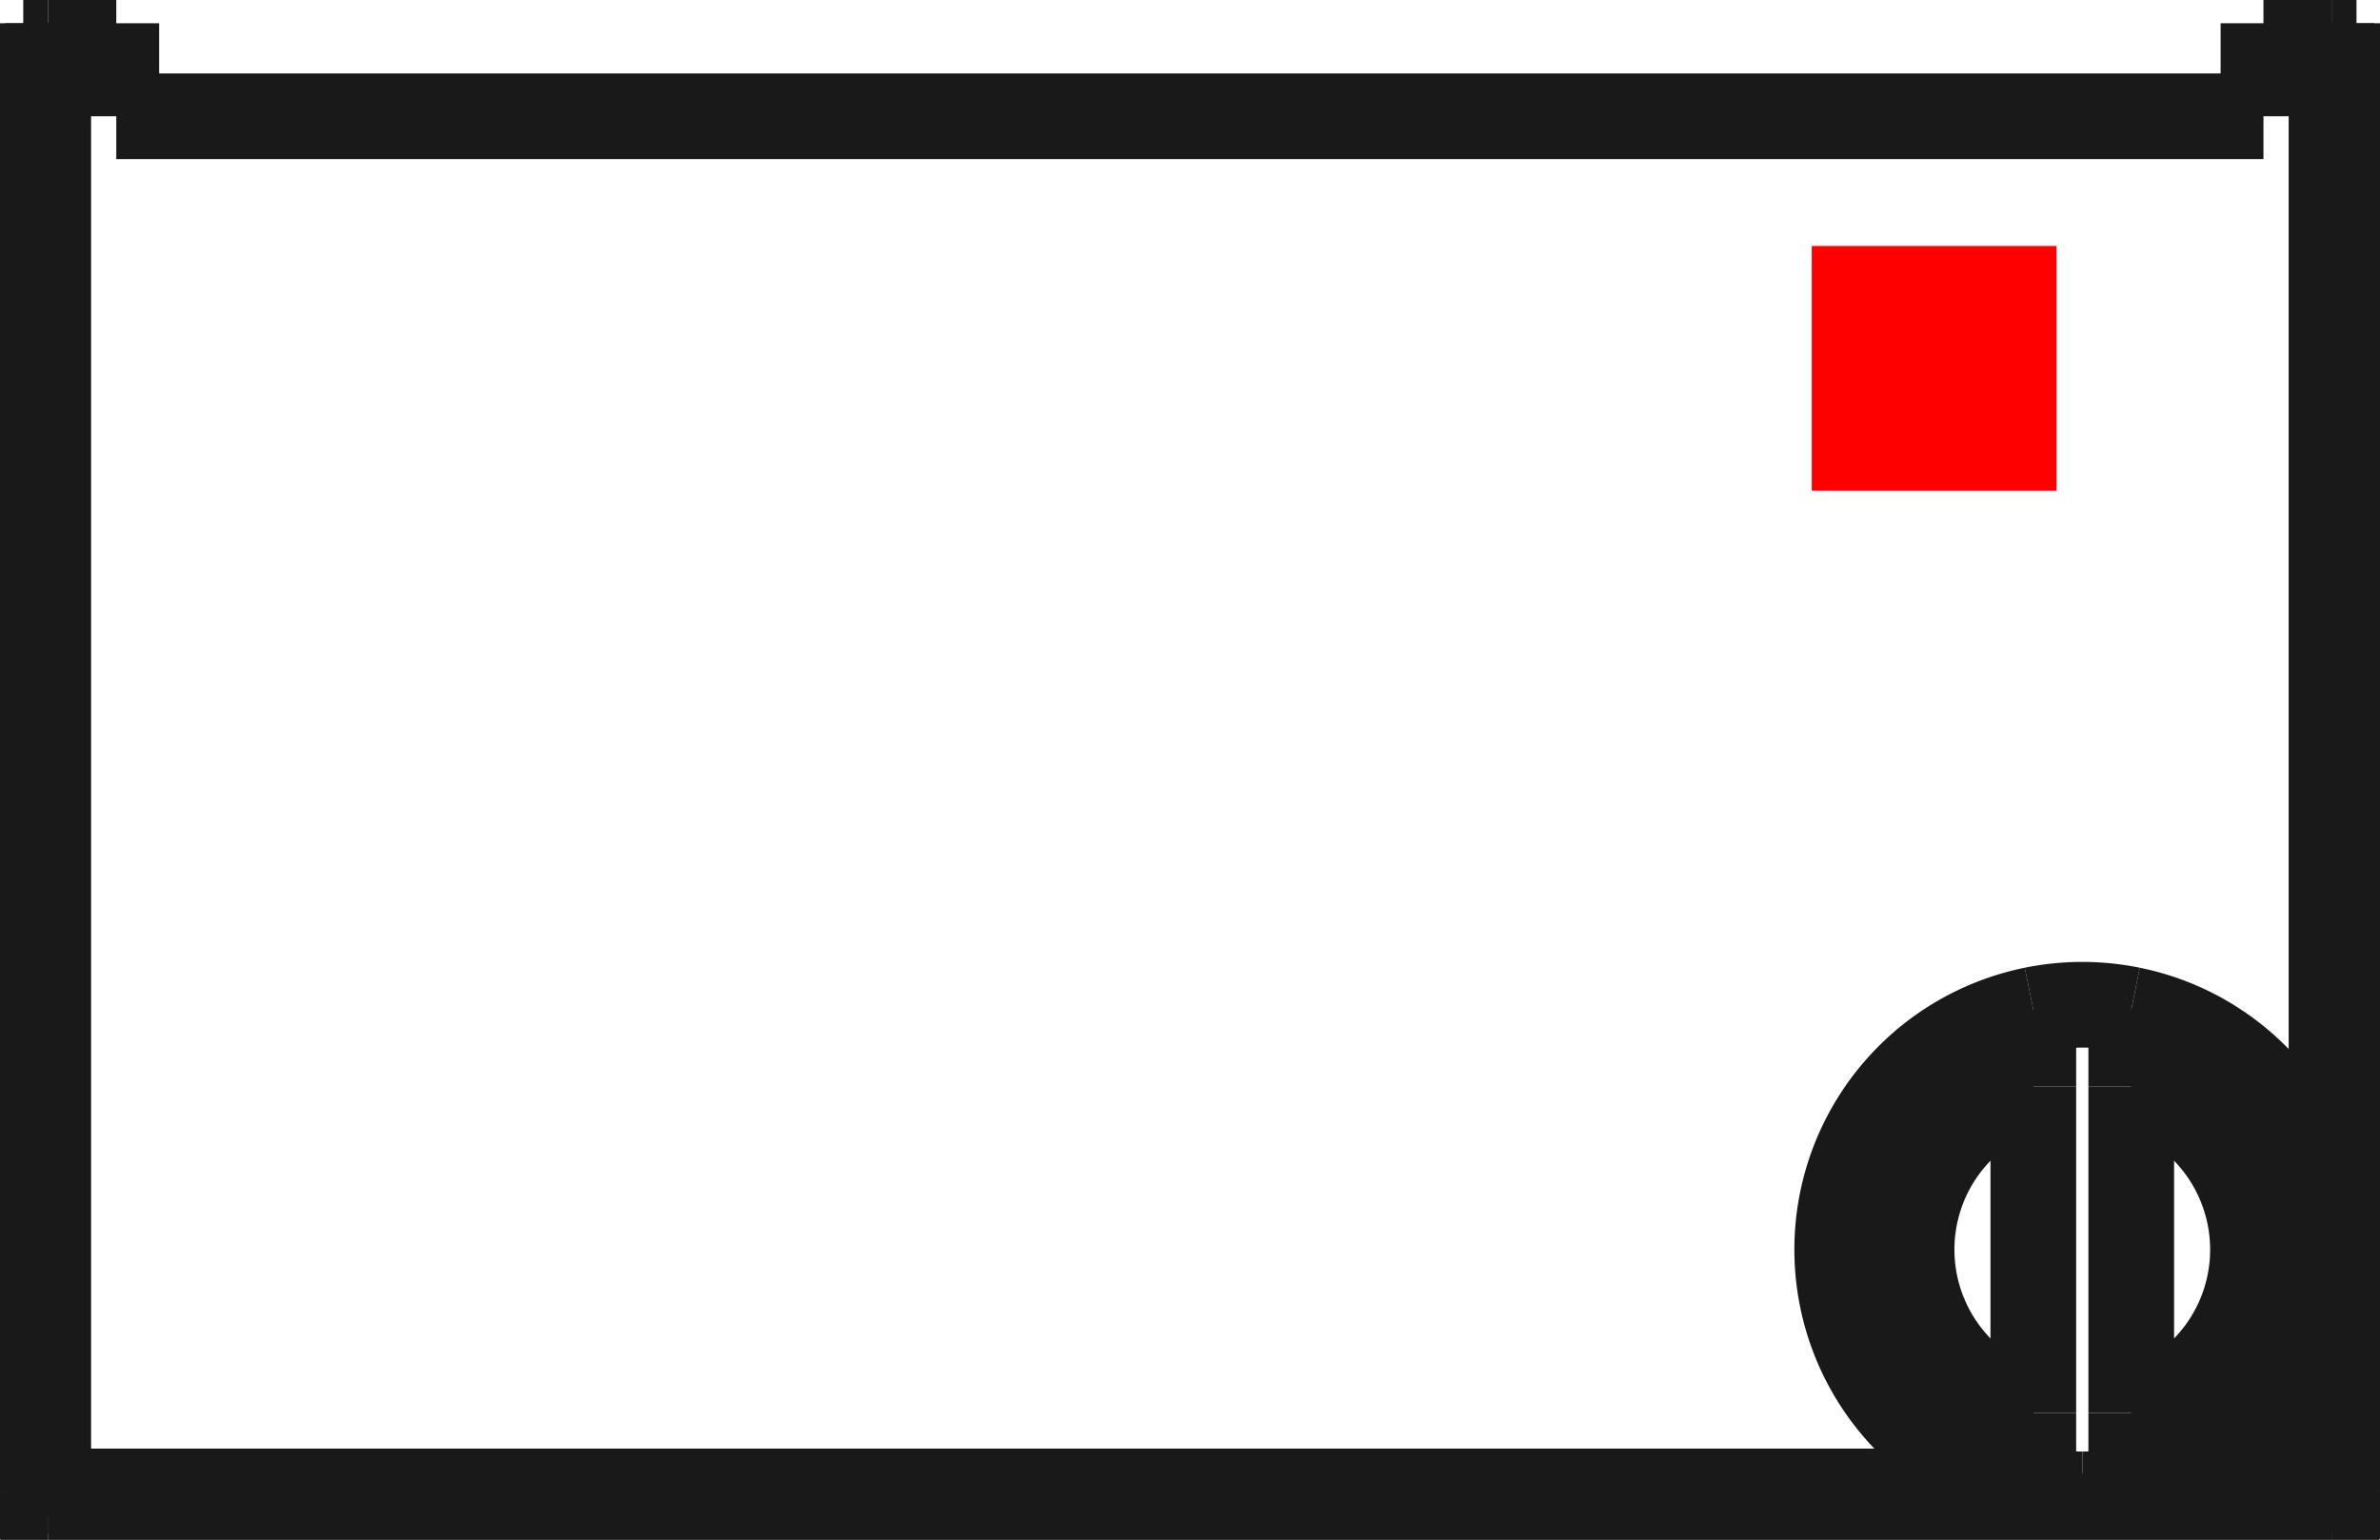 <?xml version="1.0"?>
<!DOCTYPE svg PUBLIC "-//W3C//DTD SVG 1.1//EN" "http://www.w3.org/Graphics/SVG/1.1/DTD/svg11.dtd">
<svg width="9.721mm" height="6.291mm" viewBox="0 0 9.721 6.291" xmlns="http://www.w3.org/2000/svg" version="1.1">
<g id="Shape2DView" transform="translate(7.4,2.005) scale(1,-1)">
<path id="Shape2DView_nwe0000"  d="M 2.123 -4.19 L -7.203 -4.19 " stroke="#191919" stroke-width="0.35 px" style="stroke-width:0.35;stroke-miterlimit:4;stroke-dasharray:none;fill:none;fill-opacity:1;fill-rule: evenodd"/>
<path id="Shape2DView_nwe0001"  d="M 2.225 1.91 L 2.225 -4.088 " stroke="#191919" stroke-width="0.35 px" style="stroke-width:0.35;stroke-miterlimit:4;stroke-dasharray:none;fill:none;fill-opacity:1;fill-rule: evenodd"/>
<path id="Shape2DView_nwe0002"  d="M 2.123 -4.19 A 0.102 0.102 0 0 1 2.225 -4.088" stroke="#191919" stroke-width="0.35 px" style="stroke-width:0.35;stroke-miterlimit:4;stroke-dasharray:none;fill:none;fill-opacity:1;fill-rule: evenodd"/>
<path id="Shape2DView_nwe0003"  d="M -7.203 -4.19 A 0.102 0.102 0 0 0 -7.305 -4.088" stroke="#191919" stroke-width="0.35 px" style="stroke-width:0.35;stroke-miterlimit:4;stroke-dasharray:none;fill:none;fill-opacity:1;fill-rule: evenodd"/>
<path id="Shape2DView_nwe0004"  d="M -6.925 1.91 L -7.203 1.91 " stroke="#191919" stroke-width="0.35 px" style="stroke-width:0.35;stroke-miterlimit:4;stroke-dasharray:none;fill:none;fill-opacity:1;fill-rule: evenodd"/>
<path id="Shape2DView_nwe0005"  d="M -6.925 1.91 L -6.925 1.53 " stroke="#191919" stroke-width="0.35 px" style="stroke-width:0.35;stroke-miterlimit:4;stroke-dasharray:none;fill:none;fill-opacity:1;fill-rule: evenodd"/>
<path id="Shape2DView_nwe0006"  d="M 1.845 1.53 L -6.925 1.53 " stroke="#191919" stroke-width="0.35 px" style="stroke-width:0.35;stroke-miterlimit:4;stroke-dasharray:none;fill:none;fill-opacity:1;fill-rule: evenodd"/>
<path id="Shape2DView_nwe0007"  d="M 1.845 1.53 L 1.845 1.91 " stroke="#191919" stroke-width="0.35 px" style="stroke-width:0.35;stroke-miterlimit:4;stroke-dasharray:none;fill:none;fill-opacity:1;fill-rule: evenodd"/>
<path id="Shape2DView_nwe0008"  d="M 2.123 1.91 L 1.845 1.91 " stroke="#191919" stroke-width="0.35 px" style="stroke-width:0.35;stroke-miterlimit:4;stroke-dasharray:none;fill:none;fill-opacity:1;fill-rule: evenodd"/>
<path id="Shape2DView_nwe0009"  d="M 1.105 -4.1 A 1 1 0 0 0 0.905 -4.08" stroke="#191919" stroke-width="0.35 px" style="stroke-width:0.35;stroke-miterlimit:4;stroke-dasharray:none;fill:none;fill-opacity:1;fill-rule: evenodd"/>
<path id="Shape2DView_nwe0010"  d="M 0.905 -2.12 A 1 1 0 0 0 1.305 -2.12" stroke="#191919" stroke-width="0.35 px" style="stroke-width:0.35;stroke-miterlimit:4;stroke-dasharray:none;fill:none;fill-opacity:1;fill-rule: evenodd"/>
<path id="Shape2DView_nwe0011"  d="M 1.305 -4.08 A 1 1 0 0 0 1.105 -4.1" stroke="#191919" stroke-width="0.35 px" style="stroke-width:0.35;stroke-miterlimit:4;stroke-dasharray:none;fill:none;fill-opacity:1;fill-rule: evenodd"/>
<path id="Shape2DView_nwe0012"  d="M -7.305 1.91 L -7.305 -4.088 " stroke="#191919" stroke-width="0.35 px" style="stroke-width:0.35;stroke-miterlimit:4;stroke-dasharray:none;fill:none;fill-opacity:1;fill-rule: evenodd"/>
<path id="Shape2DView_nwe0013"  d="M 2.123 1.91 L 2.135 1.91 L 2.146 1.91 L 2.157 1.91 L 2.167 1.91 L 2.177 1.91 L 2.187 1.91 L 2.195 1.91 L 2.203 1.91 L 2.209 1.91 L 2.215 1.91 L 2.219 1.91 L 2.222 1.91 L 2.224 1.91 L 2.225 1.91 " stroke="#191919" stroke-width="0.35 px" style="stroke-width:0.35;stroke-miterlimit:4;stroke-dasharray:none;fill:none;fill-opacity:1;fill-rule: evenodd"/>
<path id="Shape2DView_nwe0014"  d="M -7.203 1.91 L -7.215 1.91 L -7.226 1.91 L -7.237 1.91 L -7.247 1.91 L -7.257 1.91 L -7.267 1.91 L -7.275 1.91 L -7.283 1.91 L -7.289 1.91 L -7.295 1.91 L -7.299 1.91 L -7.302 1.91 L -7.304 1.91 L -7.305 1.91 " stroke="#191919" stroke-width="0.35 px" style="stroke-width:0.35;stroke-miterlimit:4;stroke-dasharray:none;fill:none;fill-opacity:1;fill-rule: evenodd"/>
<path id="Shape2DView_nwe0015"  d="M 0.905 -4.08 Q 0.905 -4.052 0.905 -3.767 " stroke="#191919" stroke-width="0.35 px" style="stroke-width:0.35;stroke-miterlimit:4;stroke-dasharray:none;fill:none;fill-opacity:1;fill-rule: evenodd"/>
<path id="Shape2DView_nwe0016"  d="M 0.905 -2.433 L 0.905 -3.767 " stroke="#191919" stroke-width="0.35 px" style="stroke-width:0.35;stroke-miterlimit:4;stroke-dasharray:none;fill:none;fill-opacity:1;fill-rule: evenodd"/>
<path id="Shape2DView_nwe0017"  d="M 0.905 -2.12 Q 0.905 -2.148 0.905 -2.433 " stroke="#191919" stroke-width="0.35 px" style="stroke-width:0.35;stroke-miterlimit:4;stroke-dasharray:none;fill:none;fill-opacity:1;fill-rule: evenodd"/>
<path id="Shape2DView_nwe0018"  d="M 0.905 -2.12 A 1 1 0 0 1 0.905 -4.08" stroke="#191919" stroke-width="0.35 px" style="stroke-width:0.35;stroke-miterlimit:4;stroke-dasharray:none;fill:none;fill-opacity:1;fill-rule: evenodd"/>
<path id="Shape2DView_nwe0019"  d="M 1.305 -2.12 Q 1.305 -2.148 1.305 -2.433 " stroke="#191919" stroke-width="0.35 px" style="stroke-width:0.35;stroke-miterlimit:4;stroke-dasharray:none;fill:none;fill-opacity:1;fill-rule: evenodd"/>
<path id="Shape2DView_nwe0020"  d="M 1.305 -3.767 L 1.305 -2.433 " stroke="#191919" stroke-width="0.35 px" style="stroke-width:0.35;stroke-miterlimit:4;stroke-dasharray:none;fill:none;fill-opacity:1;fill-rule: evenodd"/>
<path id="Shape2DView_nwe0021"  d="M 1.305 -4.08 Q 1.305 -4.052 1.305 -3.767 " stroke="#191919" stroke-width="0.35 px" style="stroke-width:0.35;stroke-miterlimit:4;stroke-dasharray:none;fill:none;fill-opacity:1;fill-rule: evenodd"/>
<path id="Shape2DView_nwe0022"  d="M 1.305 -4.08 A 1 1 0 0 1 1.305 -2.12" stroke="#191919" stroke-width="0.35 px" style="stroke-width:0.35;stroke-miterlimit:4;stroke-dasharray:none;fill:none;fill-opacity:1;fill-rule: evenodd"/>
<path id="Shape2DView_nwe0024"  d="M 2.123 -4.19 L 2.123 -4.189 L 2.123 -4.187 L 2.123 -4.184 L 2.123 -4.18 L 2.123 -4.174 L 2.123 -4.168 L 2.123 -4.16 L 2.123 -4.152 L 2.123 -4.142 L 2.123 -4.132 L 2.123 -4.122 L 2.123 -4.111 L 2.123 -4.1 L 2.123 -4.088 " stroke="#191919" stroke-width="0.35 px" style="stroke-width:0.35;stroke-miterlimit:4;stroke-dasharray:none;fill:none;fill-opacity:1;fill-rule: evenodd"/>
<path id="Shape2DView_nwe0025"  d="M 2.123 -4.088 L 1.257 -4.088 " stroke="#191919" stroke-width="0.35 px" style="stroke-width:0.35;stroke-miterlimit:4;stroke-dasharray:none;fill:none;fill-opacity:1;fill-rule: evenodd"/>
<path id="Shape2DView_nwe0026"  d="M 0.953 -4.088 L -7.203 -4.088 " stroke="#191919" stroke-width="0.35 px" style="stroke-width:0.35;stroke-miterlimit:4;stroke-dasharray:none;fill:none;fill-opacity:1;fill-rule: evenodd"/>
<path id="Shape2DView_nwe0027"  d="M -7.203 -4.19 L -7.203 -4.189 L -7.203 -4.187 L -7.203 -4.184 L -7.203 -4.18 L -7.203 -4.174 L -7.203 -4.168 L -7.203 -4.16 L -7.203 -4.152 L -7.203 -4.142 L -7.203 -4.132 L -7.203 -4.122 L -7.203 -4.111 L -7.203 -4.1 L -7.203 -4.088 " stroke="#191919" stroke-width="0.35 px" style="stroke-width:0.35;stroke-miterlimit:4;stroke-dasharray:none;fill:none;fill-opacity:1;fill-rule: evenodd"/>
<path id="Shape2DView_nwe0029"  d="M 2.225 -4.088 L 2.224 -4.088 L 2.222 -4.088 L 2.219 -4.088 L 2.215 -4.088 L 2.209 -4.088 L 2.203 -4.088 L 2.195 -4.088 L 2.187 -4.088 L 2.177 -4.088 L 2.167 -4.088 L 2.157 -4.088 L 2.146 -4.088 L 2.135 -4.088 L 2.123 -4.088 " stroke="#191919" stroke-width="0.35 px" style="stroke-width:0.35;stroke-miterlimit:4;stroke-dasharray:none;fill:none;fill-opacity:1;fill-rule: evenodd"/>
<path id="Shape2DView_nwe0030"  d="M -7.203 -4.088 L -7.215 -4.088 L -7.226 -4.088 L -7.237 -4.088 L -7.247 -4.088 L -7.257 -4.088 L -7.267 -4.088 L -7.275 -4.088 L -7.283 -4.088 L -7.289 -4.088 L -7.295 -4.088 L -7.299 -4.088 L -7.302 -4.088 L -7.304 -4.088 L -7.305 -4.088 " stroke="#191919" stroke-width="0.35 px" style="stroke-width:0.35;stroke-miterlimit:4;stroke-dasharray:none;fill:none;fill-opacity:1;fill-rule: evenodd"/>
<path id="Shape2DView_nwe0031"  d="M -7.203 1.91 L -7.203 -4.088 " stroke="#191919" stroke-width="0.35 px" style="stroke-width:0.35;stroke-miterlimit:4;stroke-dasharray:none;fill:none;fill-opacity:1;fill-rule: evenodd"/>
<path id="Shape2DView_nwe0032"  d="M 2.123 1.91 L 2.123 -4.088 " stroke="#191919" stroke-width="0.35 px" style="stroke-width:0.35;stroke-miterlimit:4;stroke-dasharray:none;fill:none;fill-opacity:1;fill-rule: evenodd"/>
<path id="Shape2DView_nwe0035"  d="M 0.905 -2.433 A 0.696 0.696 0 0 1 0.905 -3.767" stroke="#191919" stroke-width="0.35 px" style="stroke-width:0.35;stroke-miterlimit:4;stroke-dasharray:none;fill:none;fill-opacity:1;fill-rule: evenodd"/>
<path id="Shape2DView_nwe0036"  d="M 1.305 -3.767 A 0.696 0.696 0 0 1 1.305 -2.433" stroke="#191919" stroke-width="0.35 px" style="stroke-width:0.35;stroke-miterlimit:4;stroke-dasharray:none;fill:none;fill-opacity:1;fill-rule: evenodd"/>
<title>b'Shape2DView'</title>
</g>
<g id="Rectangle" transform="translate(7.4,2.005) scale(1,-1)">
<rect fill="#ff0000" id="origin" width="1" height="1" x="0" y="0" />
<title>b'Rectangle'</title>
</g>
</svg>